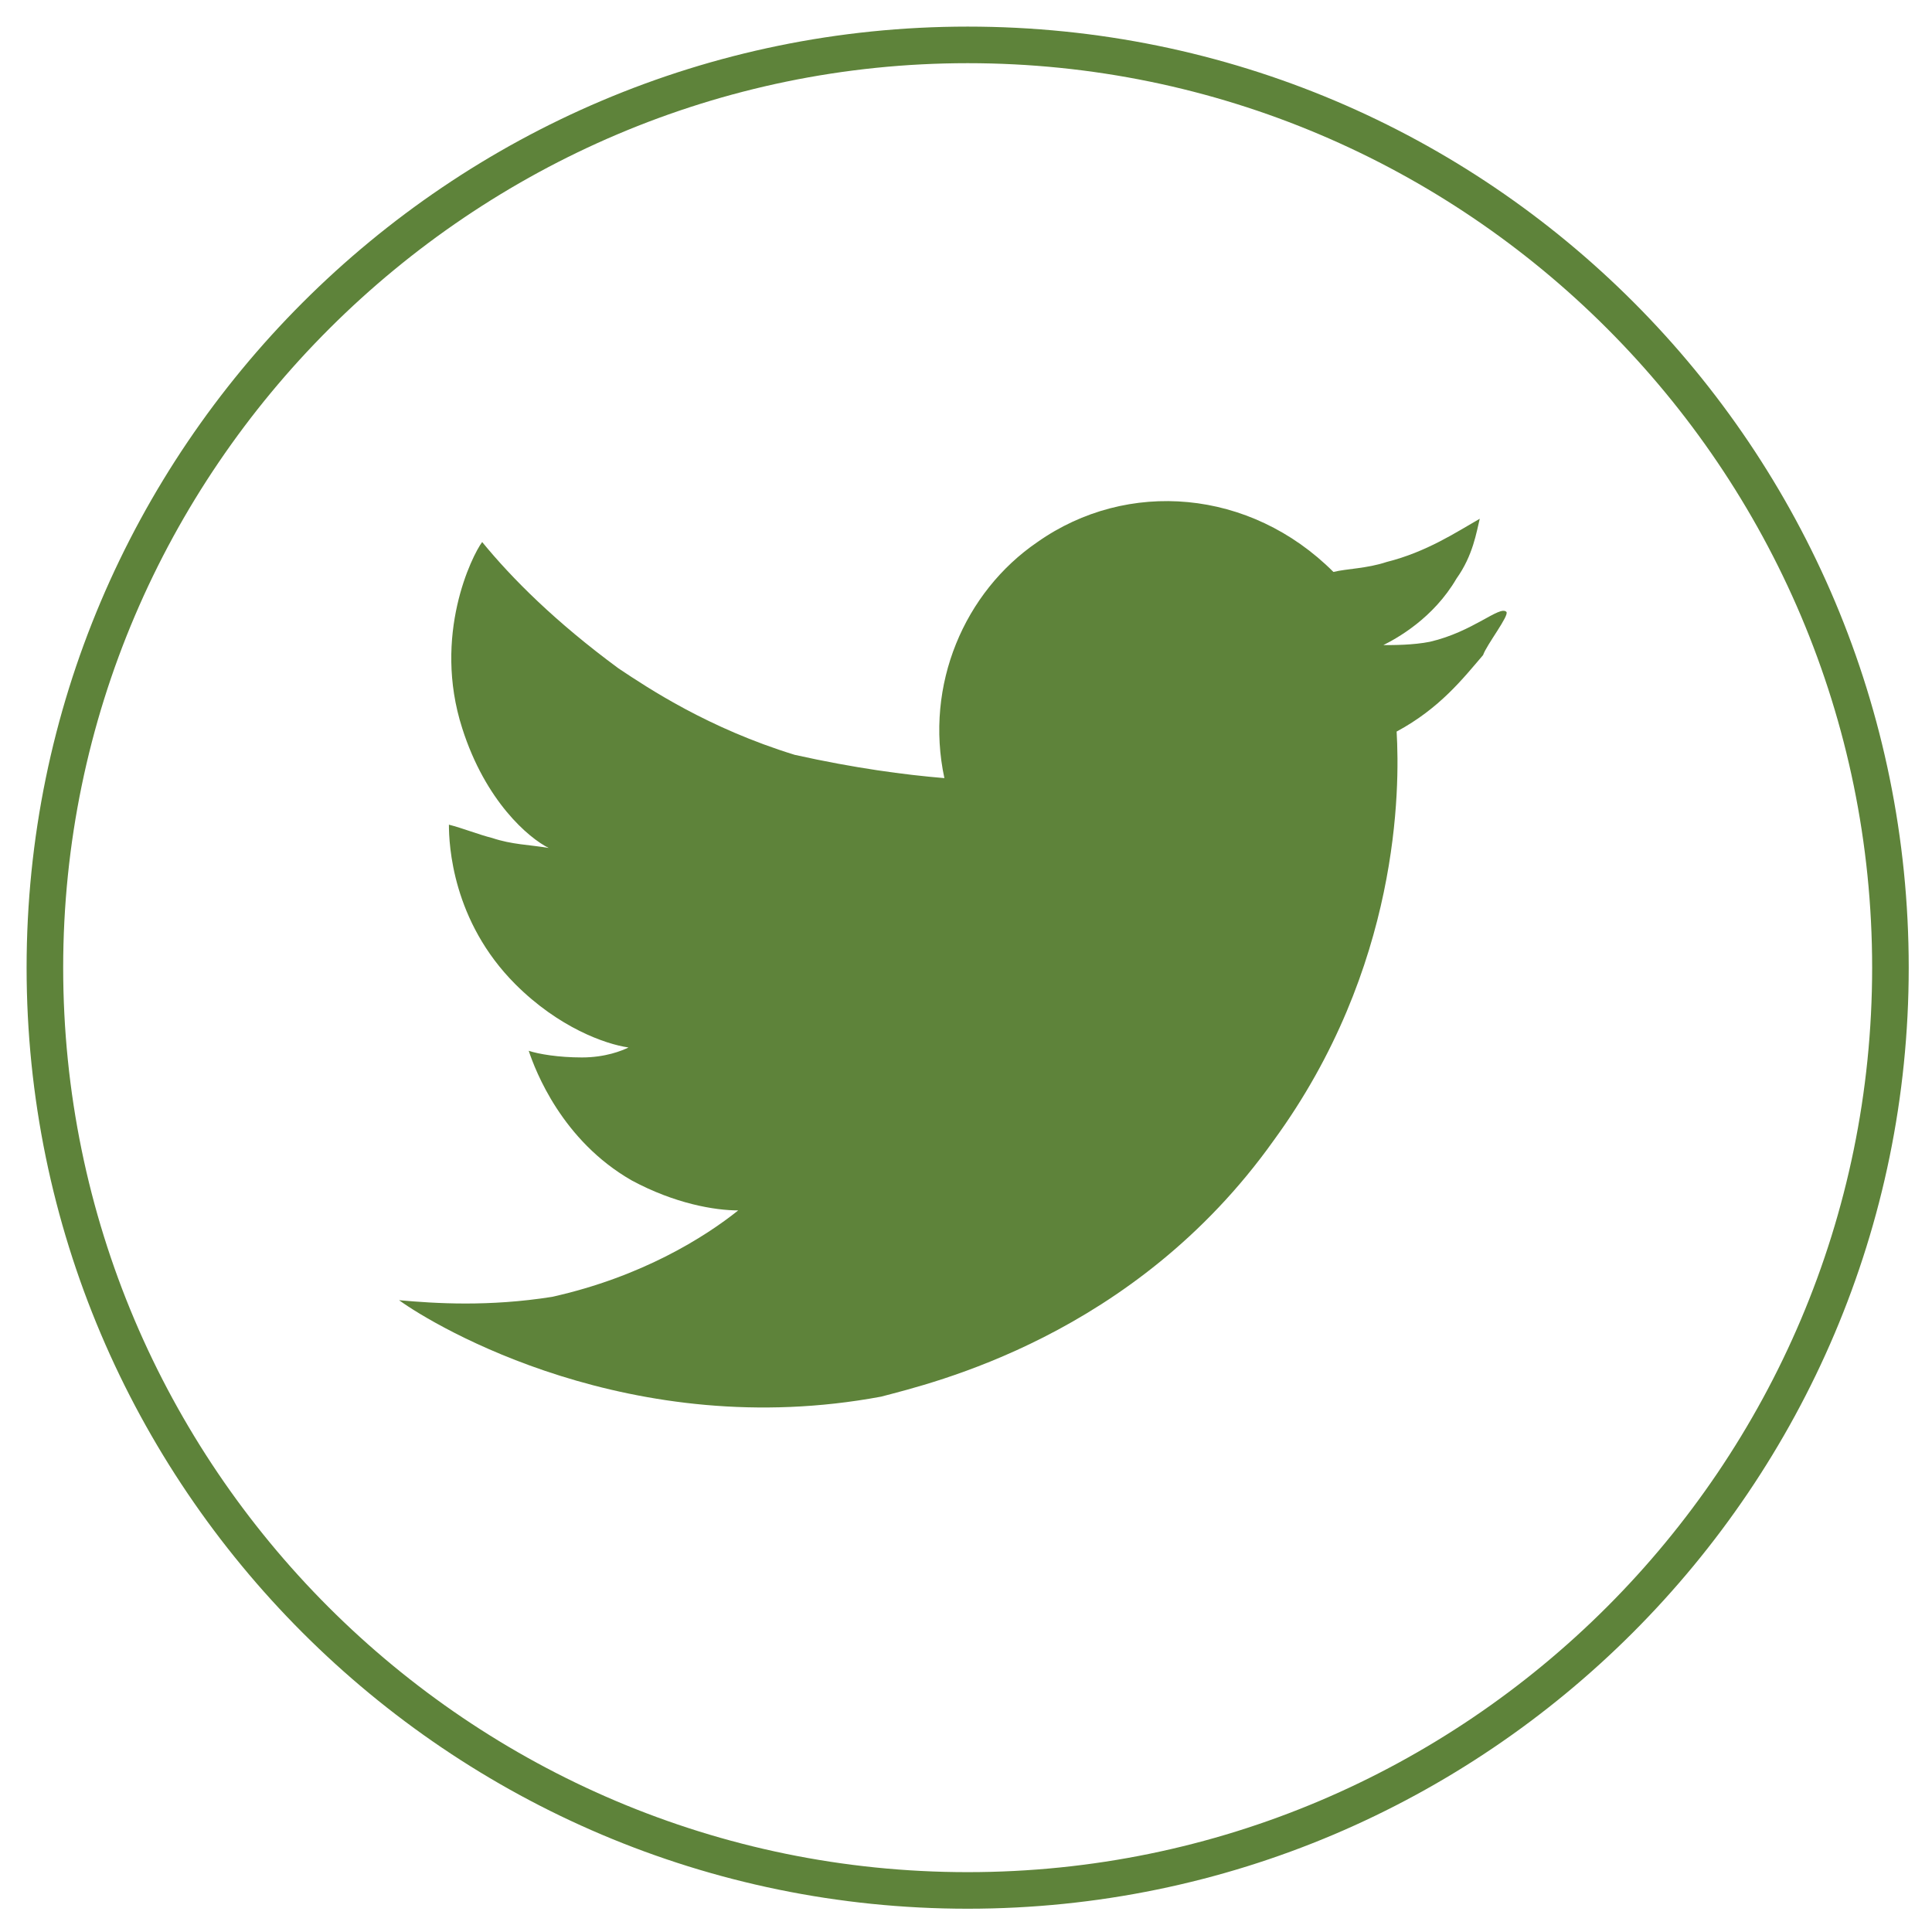 <?xml version="1.0" encoding="utf-8"?>
<!-- Generator: Adobe Illustrator 19.2.1, SVG Export Plug-In . SVG Version: 6.00 Build 0)  -->
<svg version="1.1" id="Calque_1" xmlns="http://www.w3.org/2000/svg" xmlns:xlink="http://www.w3.org/1999/xlink" x="0px" y="0px"
	 viewBox="0 0 58.1 58.1" style="enable-background:new 0 0 58.1 58.1;" xml:space="preserve">
<style type="text/css">
	.st0{fill:#5E833A;}
</style>
<path class="st0" d="M29.1,1.9c15,0,27.2,12.2,27.2,27.2S44.1,56.3,29.1,56.3S1.9,44.1,1.9,29.1S14.2,1.9,29.1,1.9 M29.1,0.8
	C13.5,0.8,0.8,13.5,0.8,29.1s12.7,28.3,28.3,28.3s28.3-12.7,28.3-28.3S44.8,0.8,29.1,0.8L29.1,0.8z"/>
<path class="st0" d="M28.4,23.4c-0.6-2.8,0.6-5.6,2.8-7.1c2.7-1.9,6.4-1.6,8.9,0.9c0.4-0.1,1-0.1,1.6-0.3c1.2-0.3,2.1-0.9,2.8-1.3
	c-0.1,0.4-0.2,1.1-0.7,1.8c-0.7,1.2-1.8,1.8-2.2,2c0.3,0,0.9,0,1.4-0.1c1.3-0.3,2.1-1.1,2.3-0.9c0.1,0.1-0.6,1-0.7,1.3
	c-0.6,0.7-1.3,1.6-2.6,2.3c0.1,1.7,0.1,7.1-3.7,12.3c-4.2,5.9-10.3,7.3-11.8,7.7C19,43.4,13.1,39.9,12,39.1c1.1,0.1,2.7,0.2,4.6-0.1
	c2.7-0.6,4.6-1.8,5.6-2.6c-0.7,0-1.9-0.2-3.2-0.9c-2.1-1.2-2.9-3.3-3.1-3.9c0.3,0.1,0.9,0.2,1.6,0.2c0.7,0,1.2-0.2,1.4-0.3
	c-0.7-0.1-2.1-0.6-3.4-1.9c-1.9-1.9-2-4.2-2-4.8c0.4,0.1,0.9,0.3,1.3,0.4c0.6,0.2,1.1,0.2,1.7,0.3c-0.6-0.3-1.9-1.4-2.6-3.6
	c-0.9-2.8,0.3-5.2,0.6-5.6c0.9,1.1,2.2,2.4,4.1,3.8c0.9,0.6,2.7,1.8,5.3,2.6C25.7,23.1,27.2,23.3,28.4,23.4z"/>
</svg>
